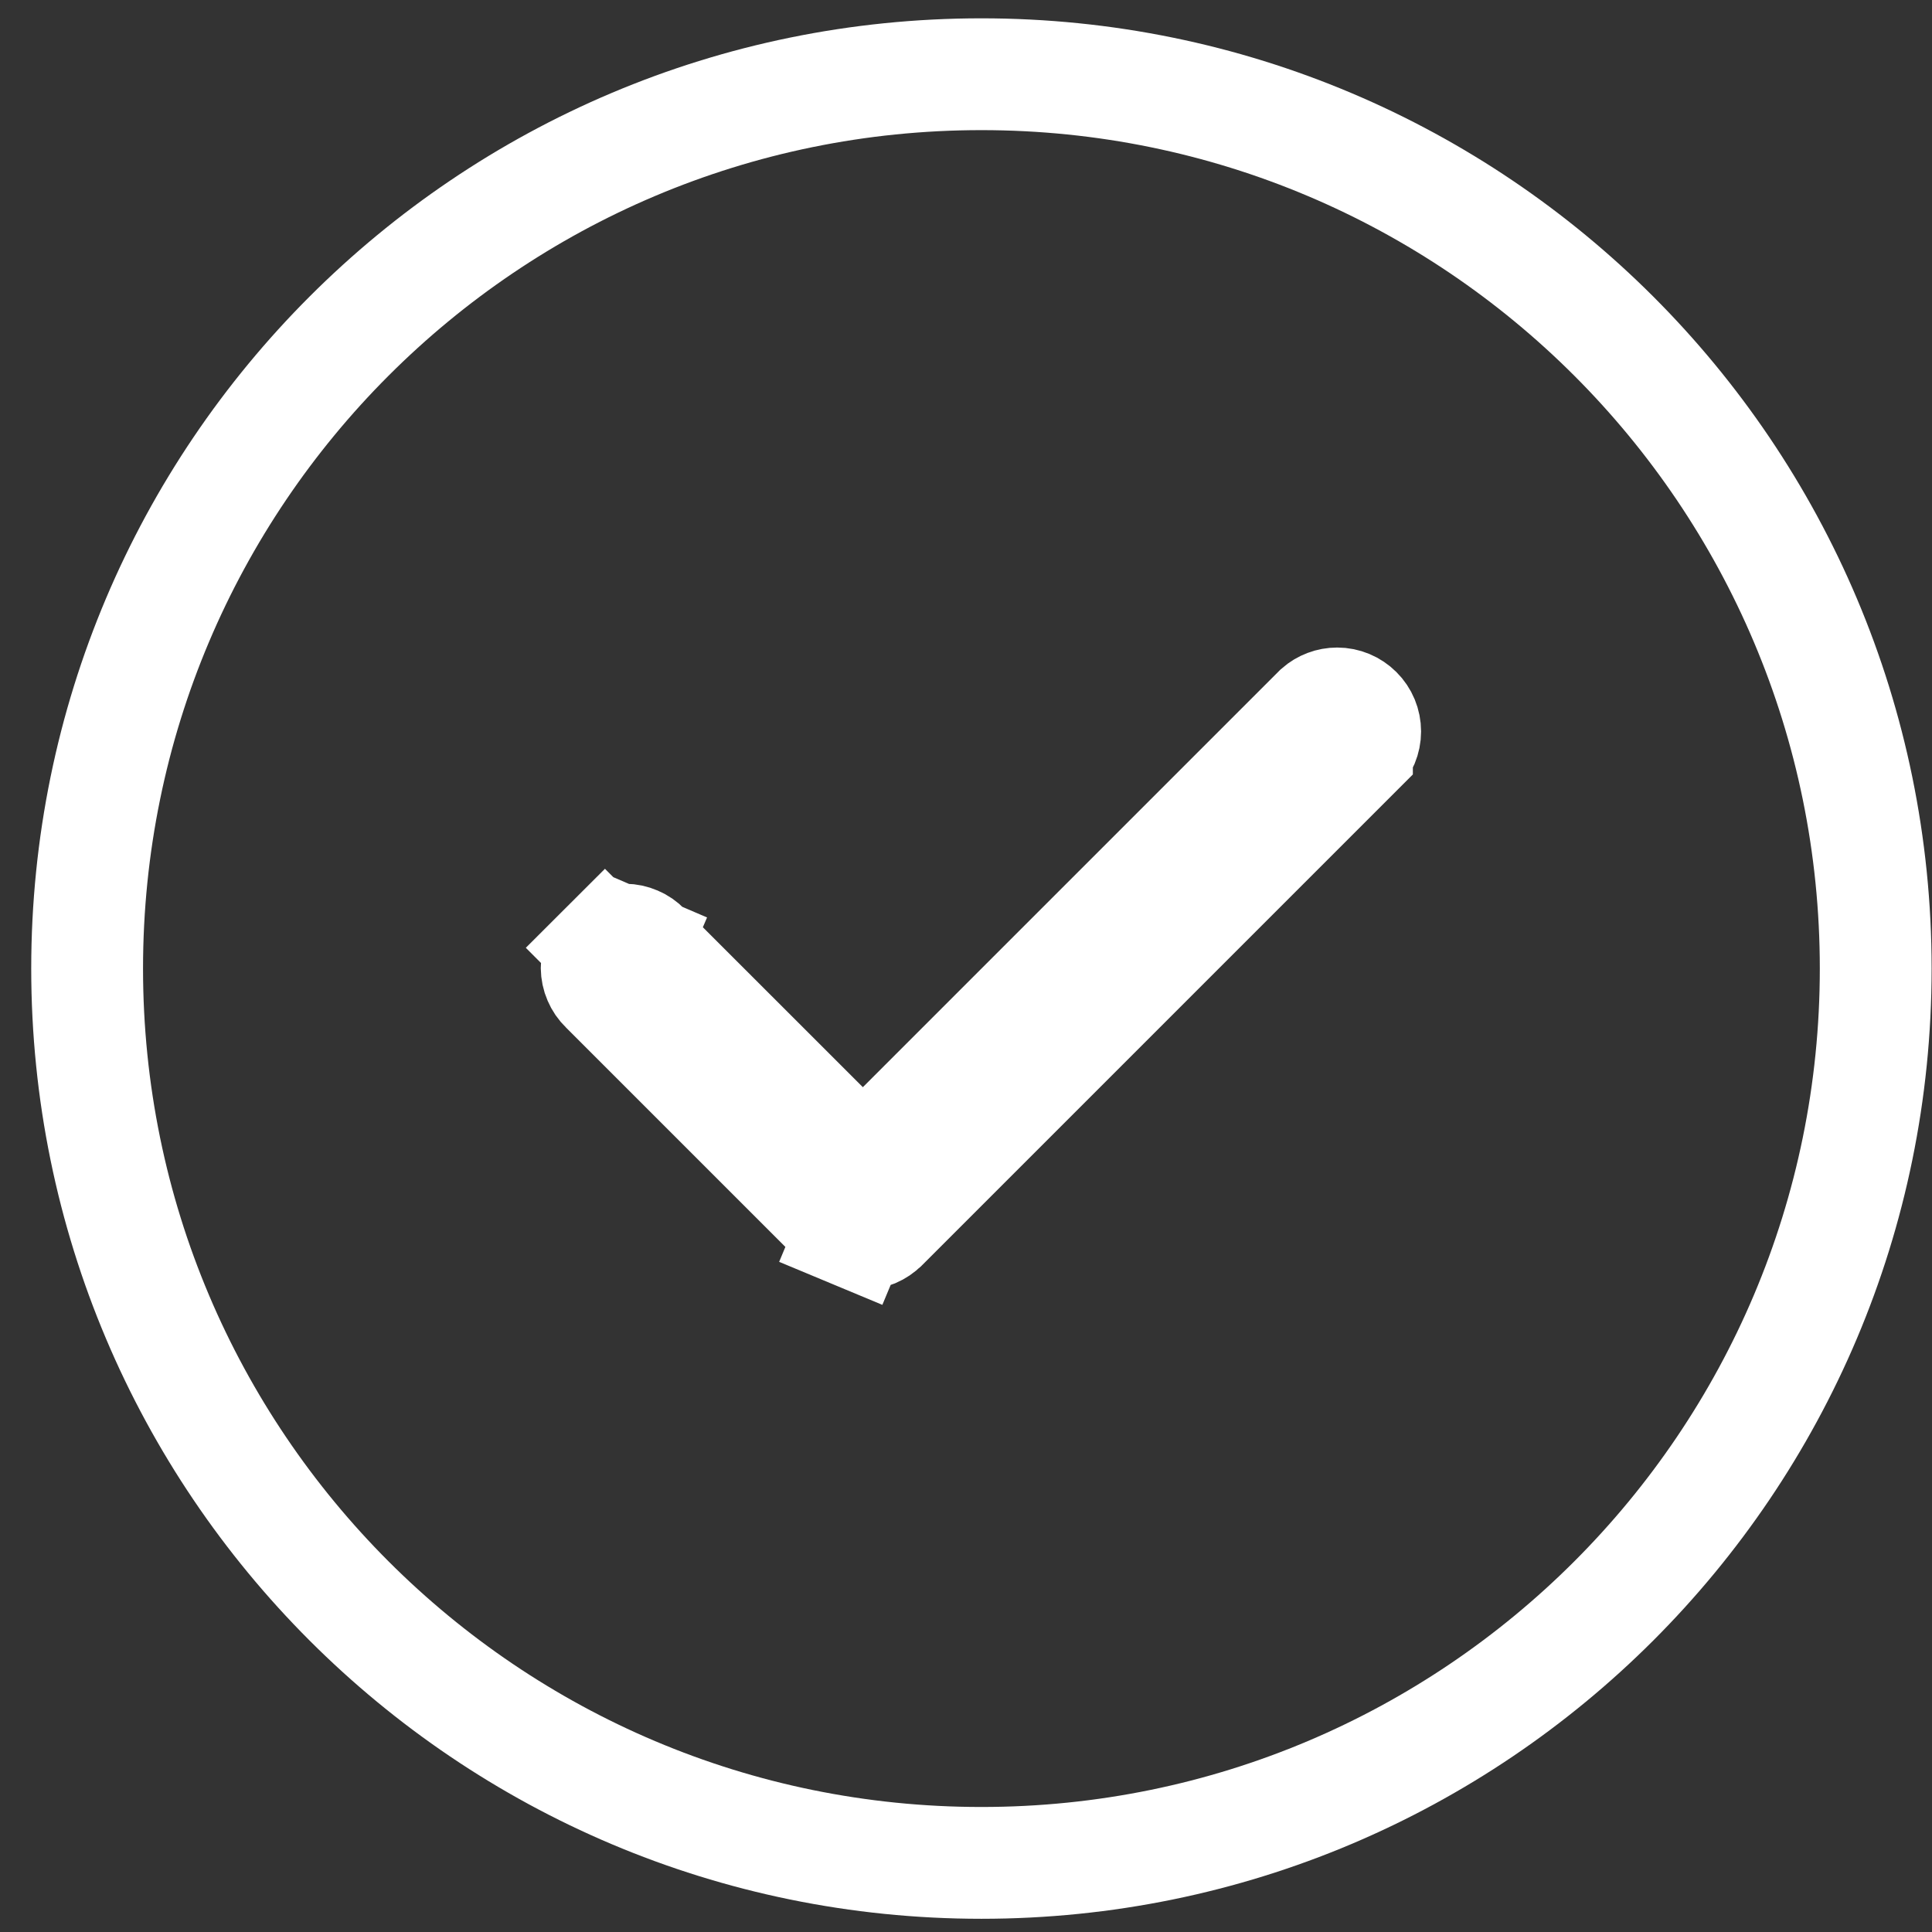<?xml version="1.0" encoding="UTF-8" standalone="no"?><svg width='31' height='31' viewBox='0 0 31 31' fill='none' xmlns='http://www.w3.org/2000/svg'>
<rect x="0" y="0" width="31" height="31" fill="#333333" stroke="none"/>
<path d='M21.773 12.054L21.773 12.055L14.168 19.66L14.168 19.66L14.162 19.665L14.16 19.667C14.119 19.708 14.07 19.741 14.016 19.764C13.962 19.786 13.904 19.798 13.845 19.798C13.787 19.798 13.729 19.786 13.675 19.764L13.33 20.592L13.675 19.764C13.62 19.741 13.571 19.708 13.53 19.667L13.528 19.665L13.523 19.66L9.722 15.859L9.717 15.854L9.711 15.848C9.668 15.807 9.634 15.757 9.611 15.703C9.587 15.648 9.575 15.589 9.574 15.53C9.574 15.47 9.585 15.411 9.608 15.356C9.63 15.301 9.664 15.251 9.706 15.209L9.072 14.574L9.706 15.209C9.748 15.166 9.798 15.133 9.853 15.111C9.908 15.088 9.967 15.077 10.027 15.077C10.086 15.078 10.145 15.09 10.2 15.114L10.521 14.367L10.2 15.114C10.255 15.137 10.304 15.171 10.345 15.214L10.351 15.22L10.356 15.225L13.211 18.079L13.845 18.713L14.479 18.079L21.139 11.419L21.159 11.399C21.241 11.327 21.346 11.287 21.456 11.287C21.575 11.287 21.689 11.335 21.773 11.419C21.858 11.503 21.905 11.618 21.905 11.737C21.905 11.856 21.857 11.97 21.773 12.054ZM15.747 29.891C23.673 29.891 30.097 23.466 30.097 15.541C30.097 7.615 23.673 1.191 15.747 1.191C7.822 1.191 1.398 7.615 1.398 15.541C1.398 23.466 7.822 29.891 15.747 29.891Z' stroke='white' stroke-width='1.794'/>
</svg>
